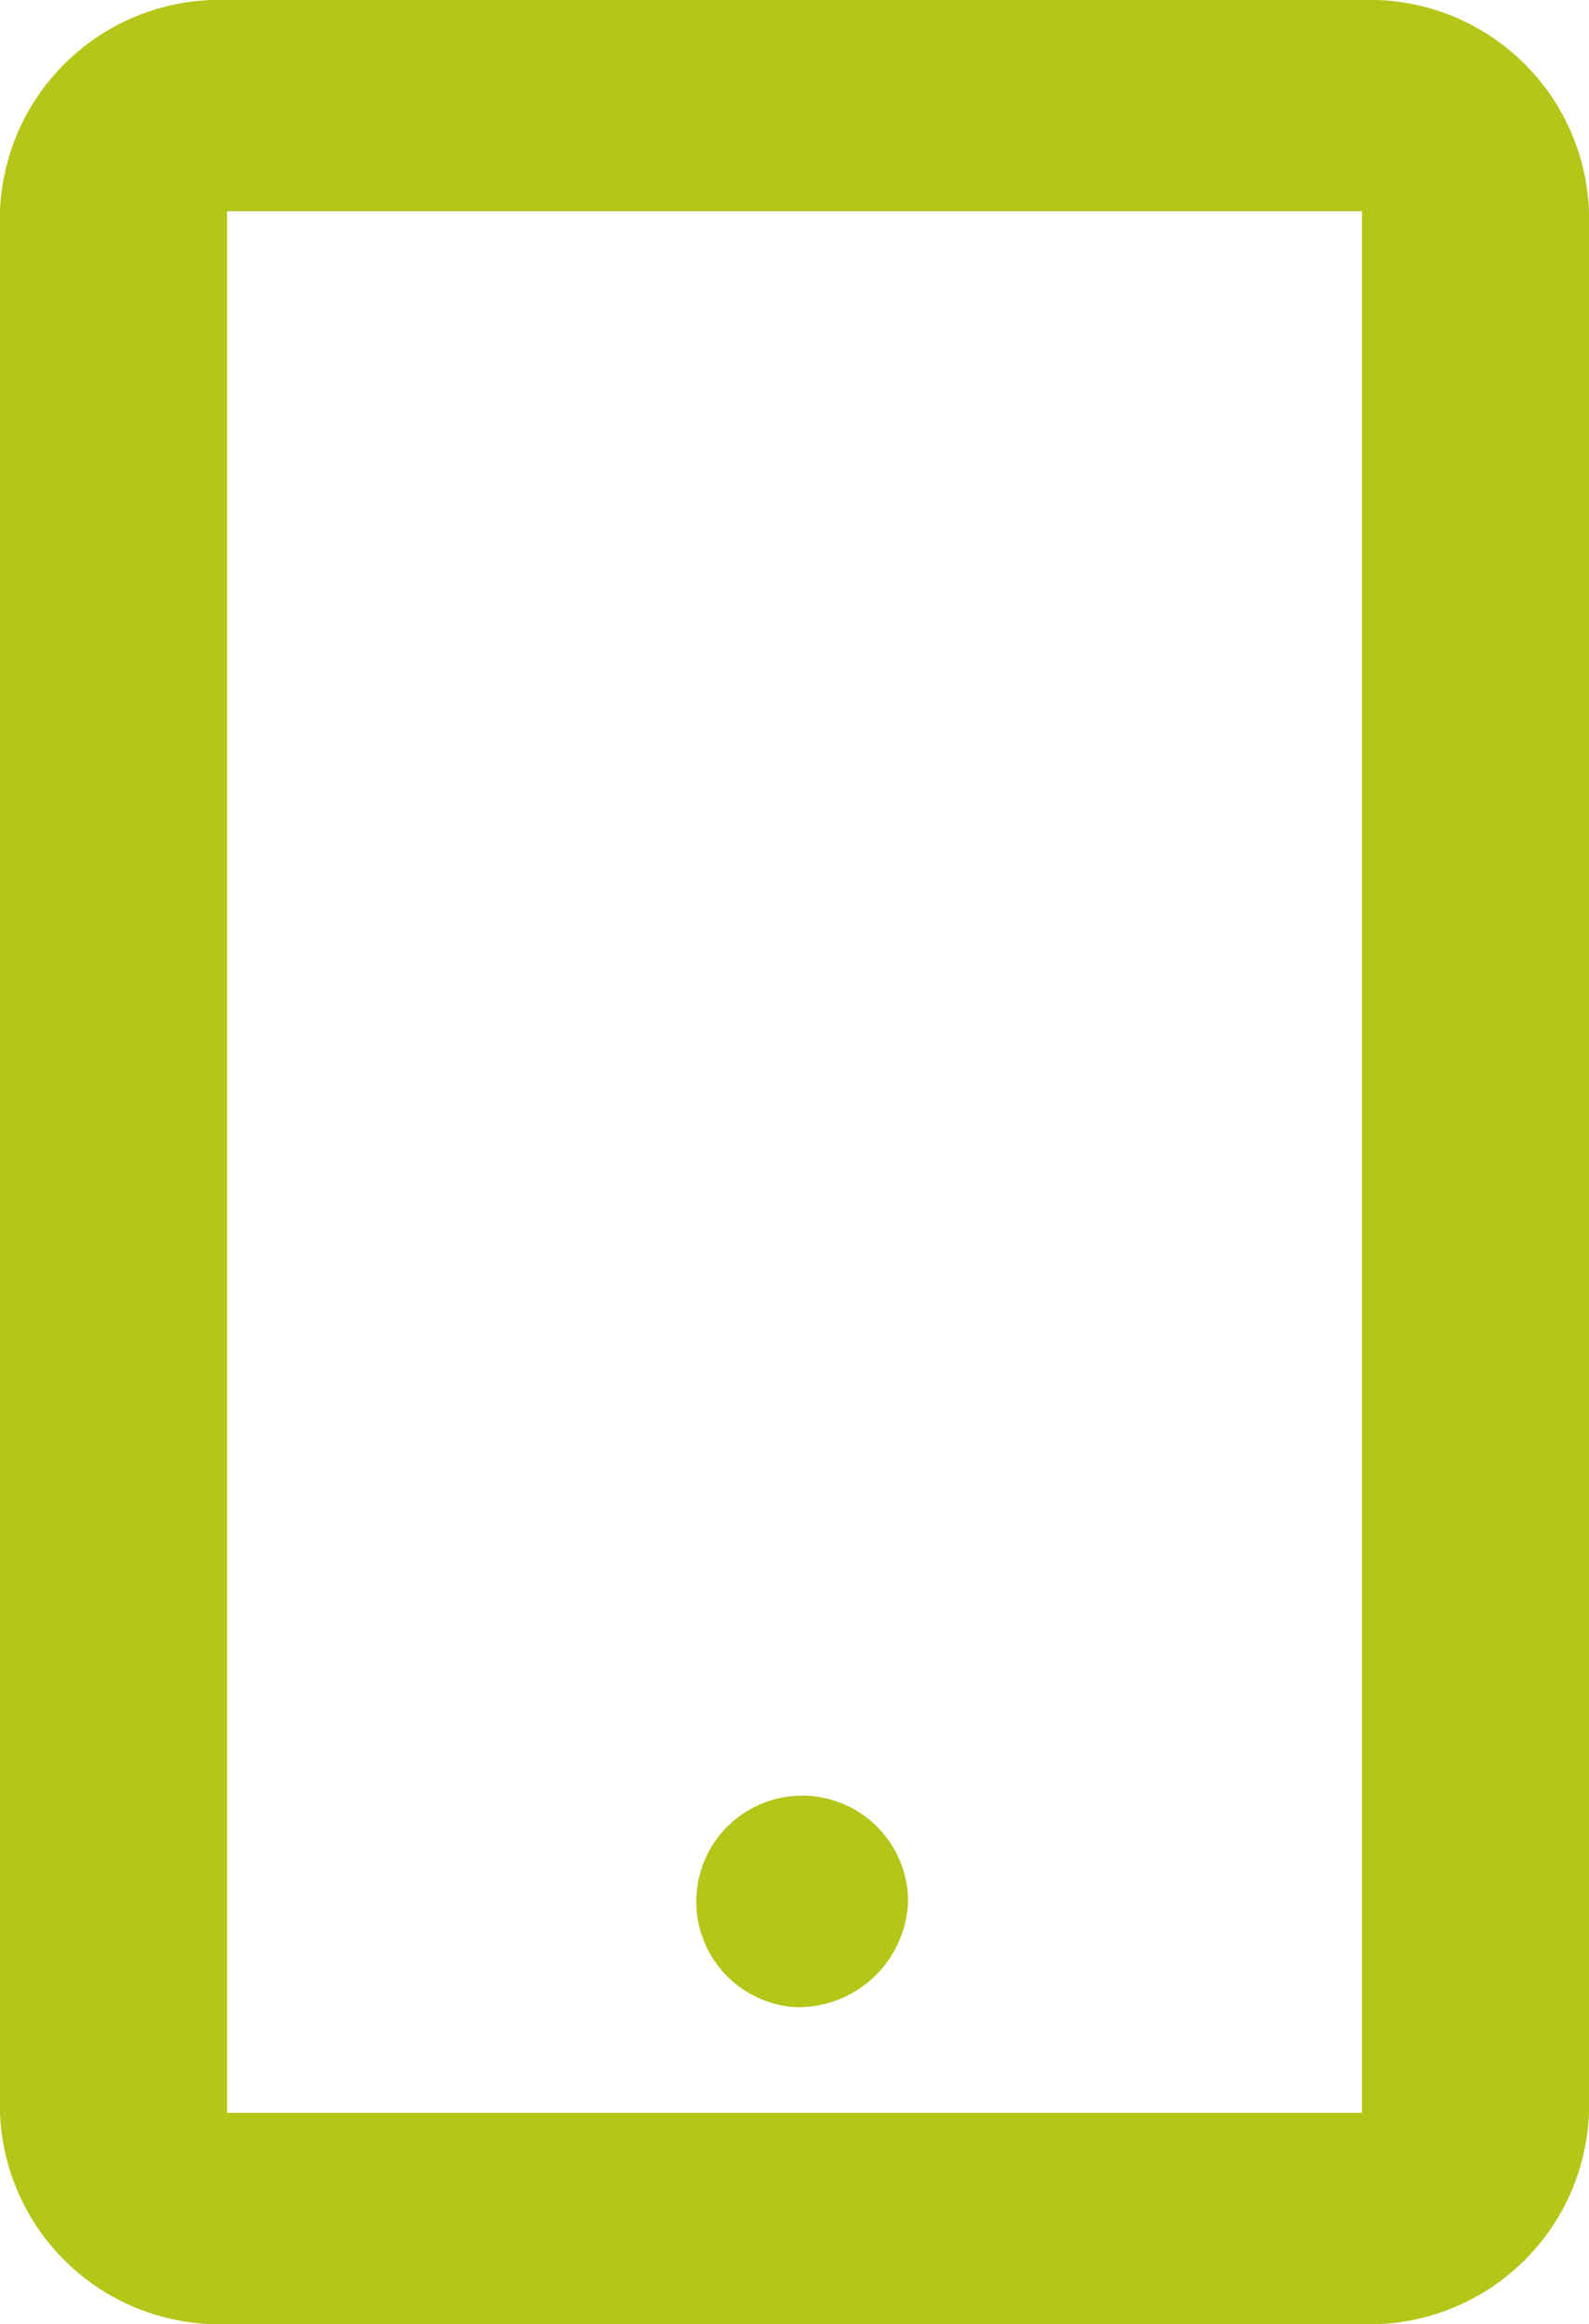 <svg xmlns="http://www.w3.org/2000/svg" width="16" height="23.399" viewBox="0 0 16 23.399"><defs><style>.a{fill:#b4c618;}</style></defs><path class="a" d="M18.464,24.4H7.036A2.211,2.211,0,0,1,4.75,22.272V3.127A2.211,2.211,0,0,1,7.036,1H18.464A2.211,2.211,0,0,1,20.75,3.127V22.272A2.211,2.211,0,0,1,18.464,24.4ZM7.036,3.127V22.272H18.464V3.127ZM12.75,21.208a1.066,1.066,0,1,1,1.143-1.064A1.105,1.105,0,0,1,12.75,21.208Z" transform="translate(-4.75 -1)"/></svg>